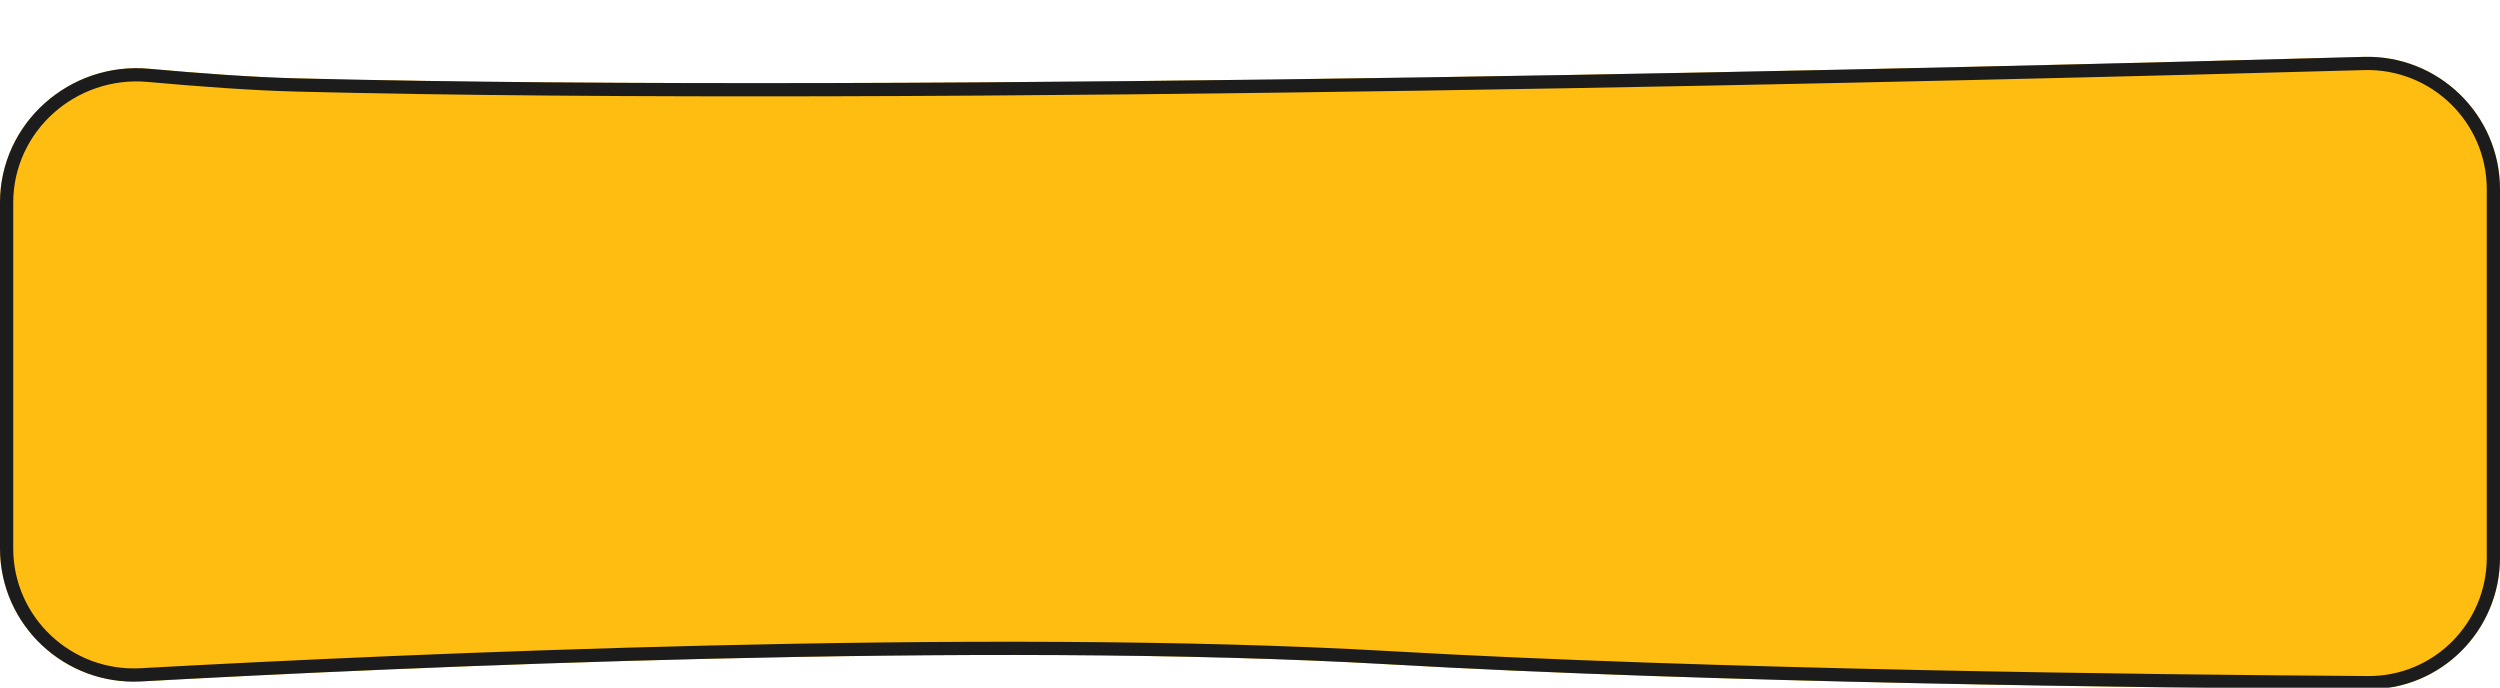 <svg width="189" height="52" viewBox="0 0 189 52" fill="none" xmlns="http://www.w3.org/2000/svg">
<g filter="url(#filter0_d)">
<path d="M0 11.325C0 5.311 5.27 0.655 11.259 1.198C15.024 1.539 19.119 1.842 22.5 1.926C69.675 3.101 150.258 1.09 178.695 0.299C184.338 0.142 189 4.671 189 10.316V38.148C189 43.671 184.54 48.144 179.017 48.108C162.606 48.004 129.322 47.62 105 46.222C74.306 44.458 30.616 46.422 10.671 47.515C4.894 47.832 0 43.243 0 37.458V11.325Z" fill="#FFBD12"/>
<path d="M0.5 11.325C0.5 5.615 5.507 1.179 11.214 1.696C14.983 2.037 19.091 2.341 22.488 2.426C69.678 3.601 150.275 1.59 178.709 0.799C184.07 0.65 188.5 4.953 188.5 10.316V38.148C188.5 43.396 184.263 47.642 179.02 47.609C162.609 47.504 129.337 47.12 105.029 45.723C74.303 43.957 30.587 45.922 10.643 47.016C5.15 47.317 0.5 42.953 0.5 37.458V11.325Z" stroke="#1C1C1D"/>
</g>
<defs>
<filter id="filter0_d" x="0" y="0.295" width="189" height="51.814" filterUnits="userSpaceOnUse" color-interpolation-filters="sRGB">
<feFlood flood-opacity="0" result="BackgroundImageFix"/>
<feColorMatrix in="SourceAlpha" type="matrix" values="0 0 0 0 0 0 0 0 0 0 0 0 0 0 0 0 0 0 127 0"/>
<feOffset dy="4"/>
<feColorMatrix type="matrix" values="0 0 0 0 0.125 0 0 0 0 0.125 0 0 0 0 0.125 0 0 0 1 0"/>
<feBlend mode="normal" in2="BackgroundImageFix" result="effect1_dropShadow"/>
<feBlend mode="normal" in="SourceGraphic" in2="effect1_dropShadow" result="shape"/>
</filter>
</defs>
</svg>
